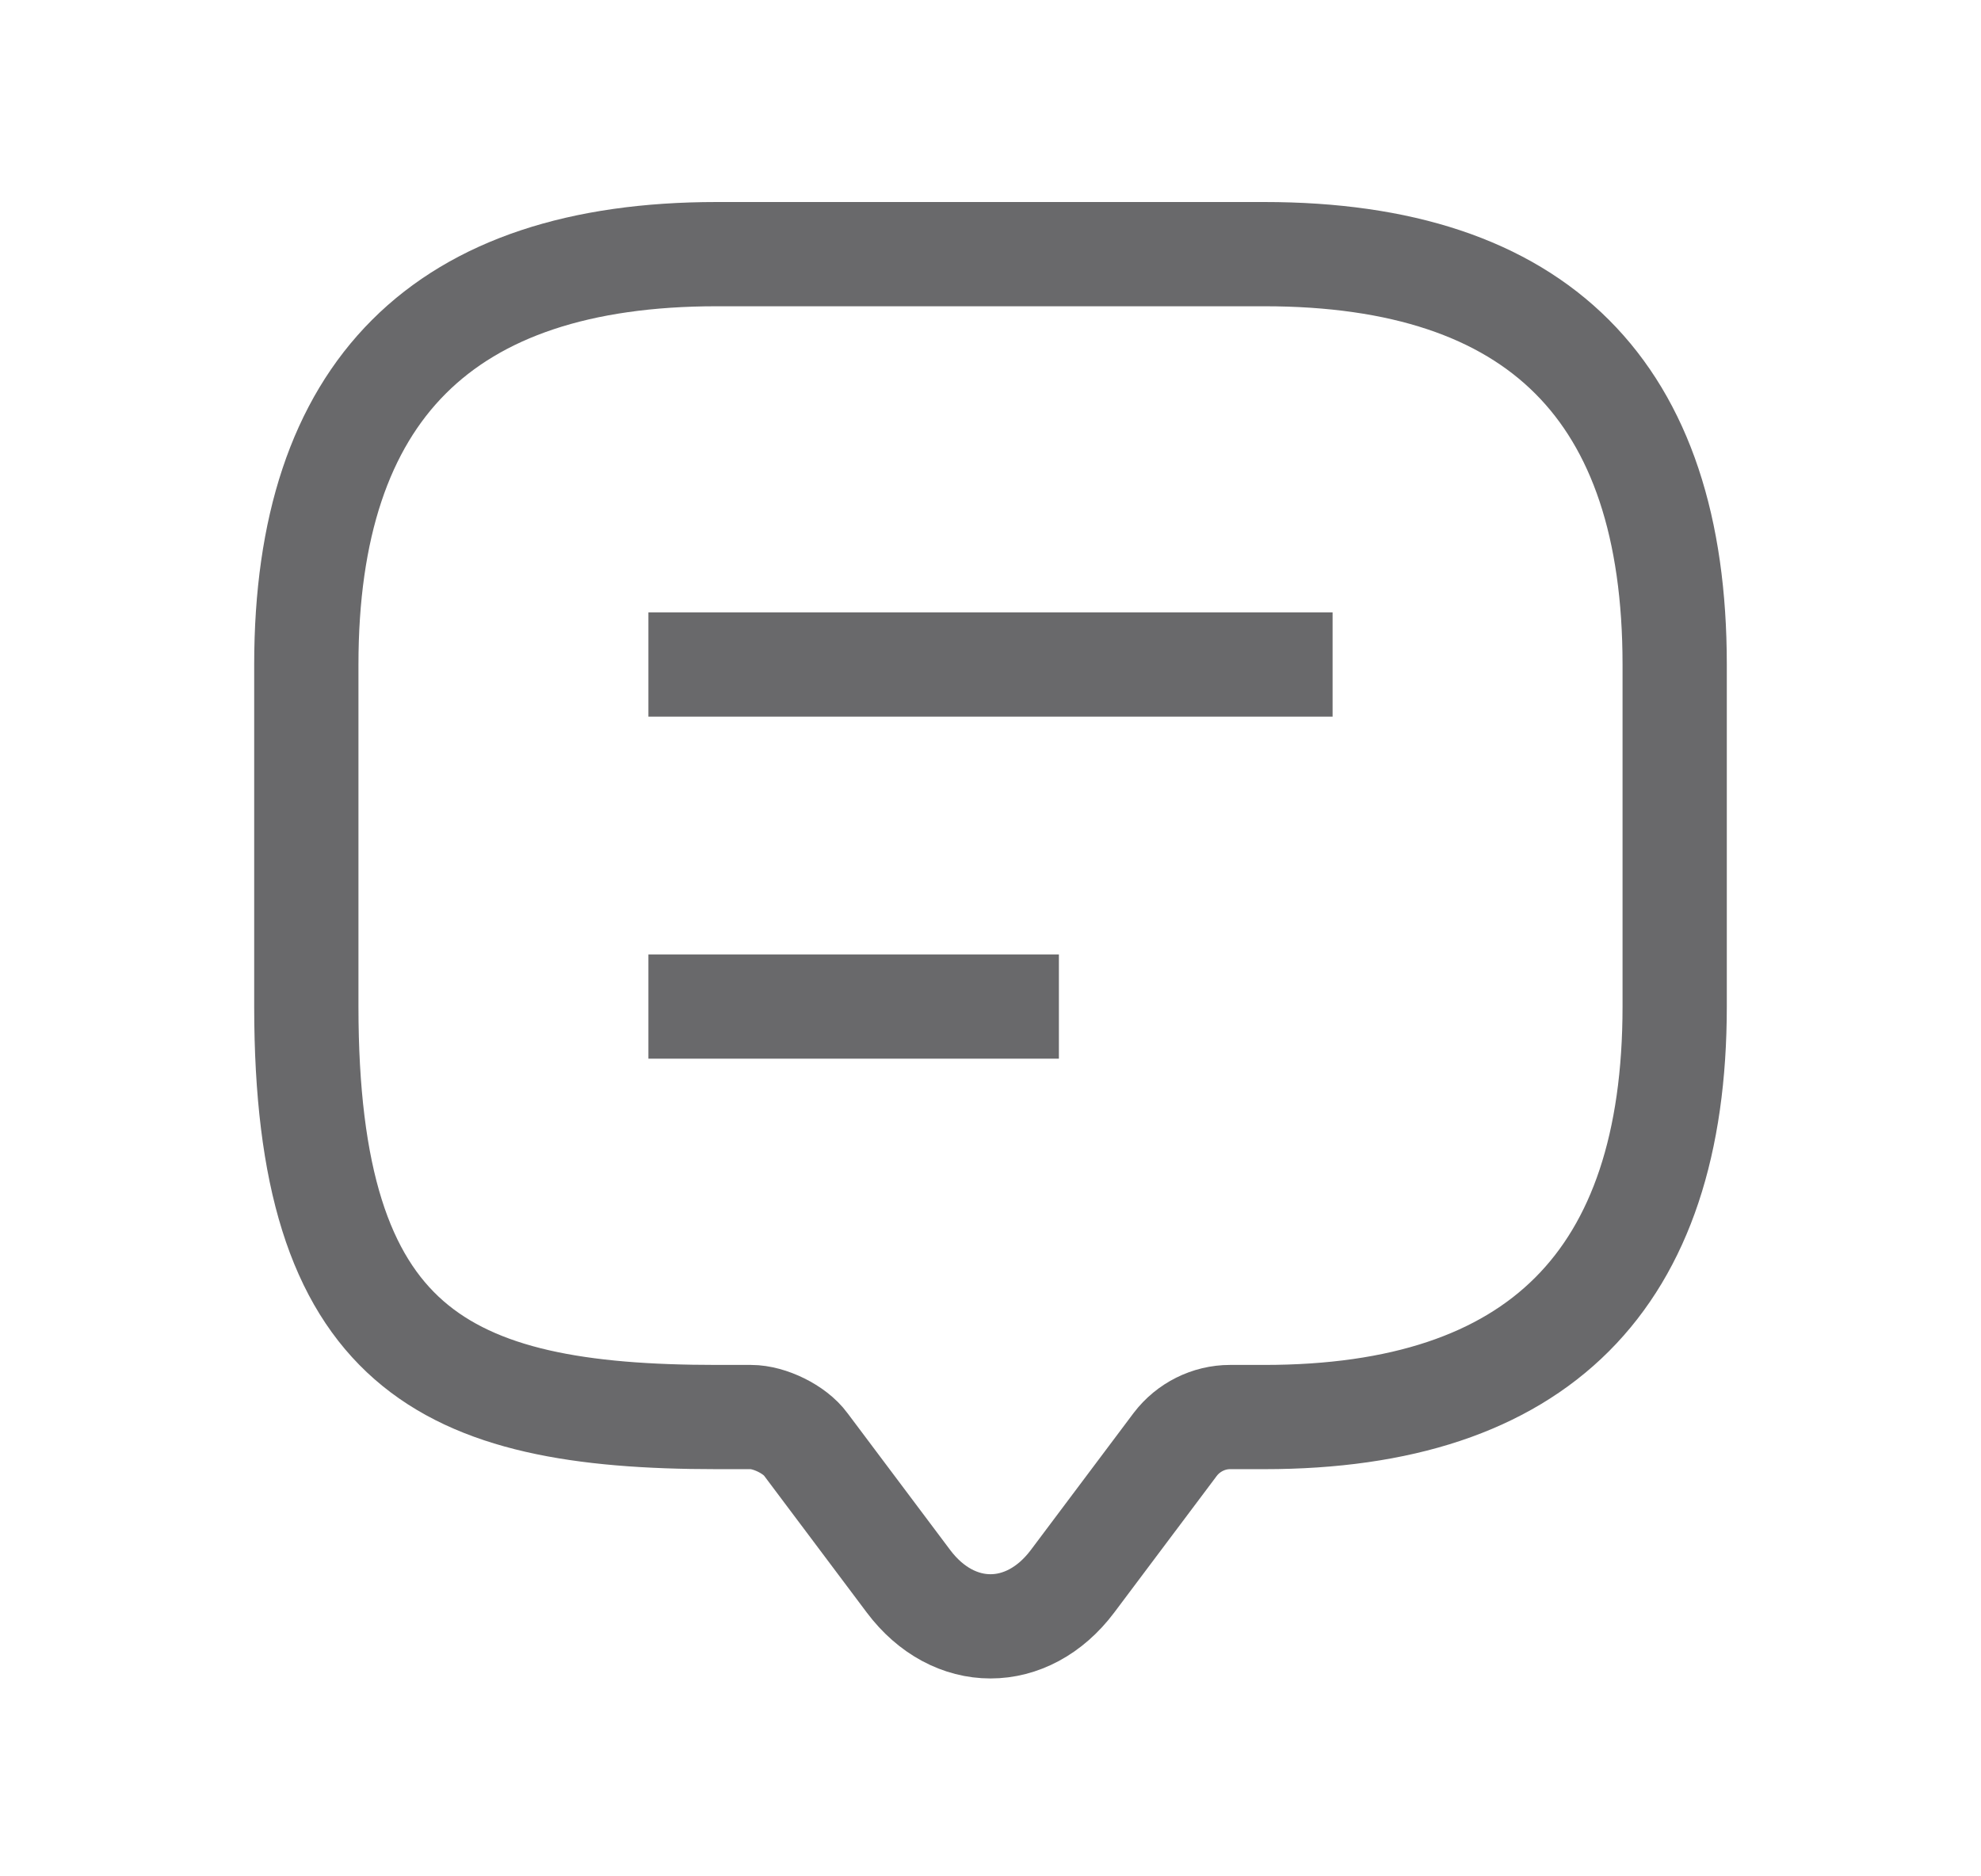 <svg width="19" height="18" viewBox="0 0 19 18" fill="none" xmlns="http://www.w3.org/2000/svg">
<path d="M7.203 13.594H6.875C4.25 13.594 2.938 12.938 2.938 9.656V6.375C2.938 3.75 4.25 2.438 6.875 2.438H12.125C14.75 2.438 16.062 3.75 16.062 6.375V9.656C16.062 12.281 14.75 13.594 12.125 13.594H11.797C11.593 13.594 11.397 13.692 11.272 13.856L10.287 15.169C9.854 15.746 9.146 15.746 8.713 15.169L7.728 13.856C7.623 13.712 7.38 13.594 7.203 13.594Z" stroke="#69696B" strokeWidth="1.2" strokeMiterlimit="10" strokeLinecap="round" strokeLinejoin="round"/>
<path d="M6.219 6.375H12.781" stroke="#69696B" strokeWidth="1.2" strokeLinecap="round" strokeLinejoin="round"/>
<path d="M6.219 9.656H10.156" stroke="#69696B" strokeWidth="1.2" strokeLinecap="round" strokeLinejoin="round"/>
</svg>

